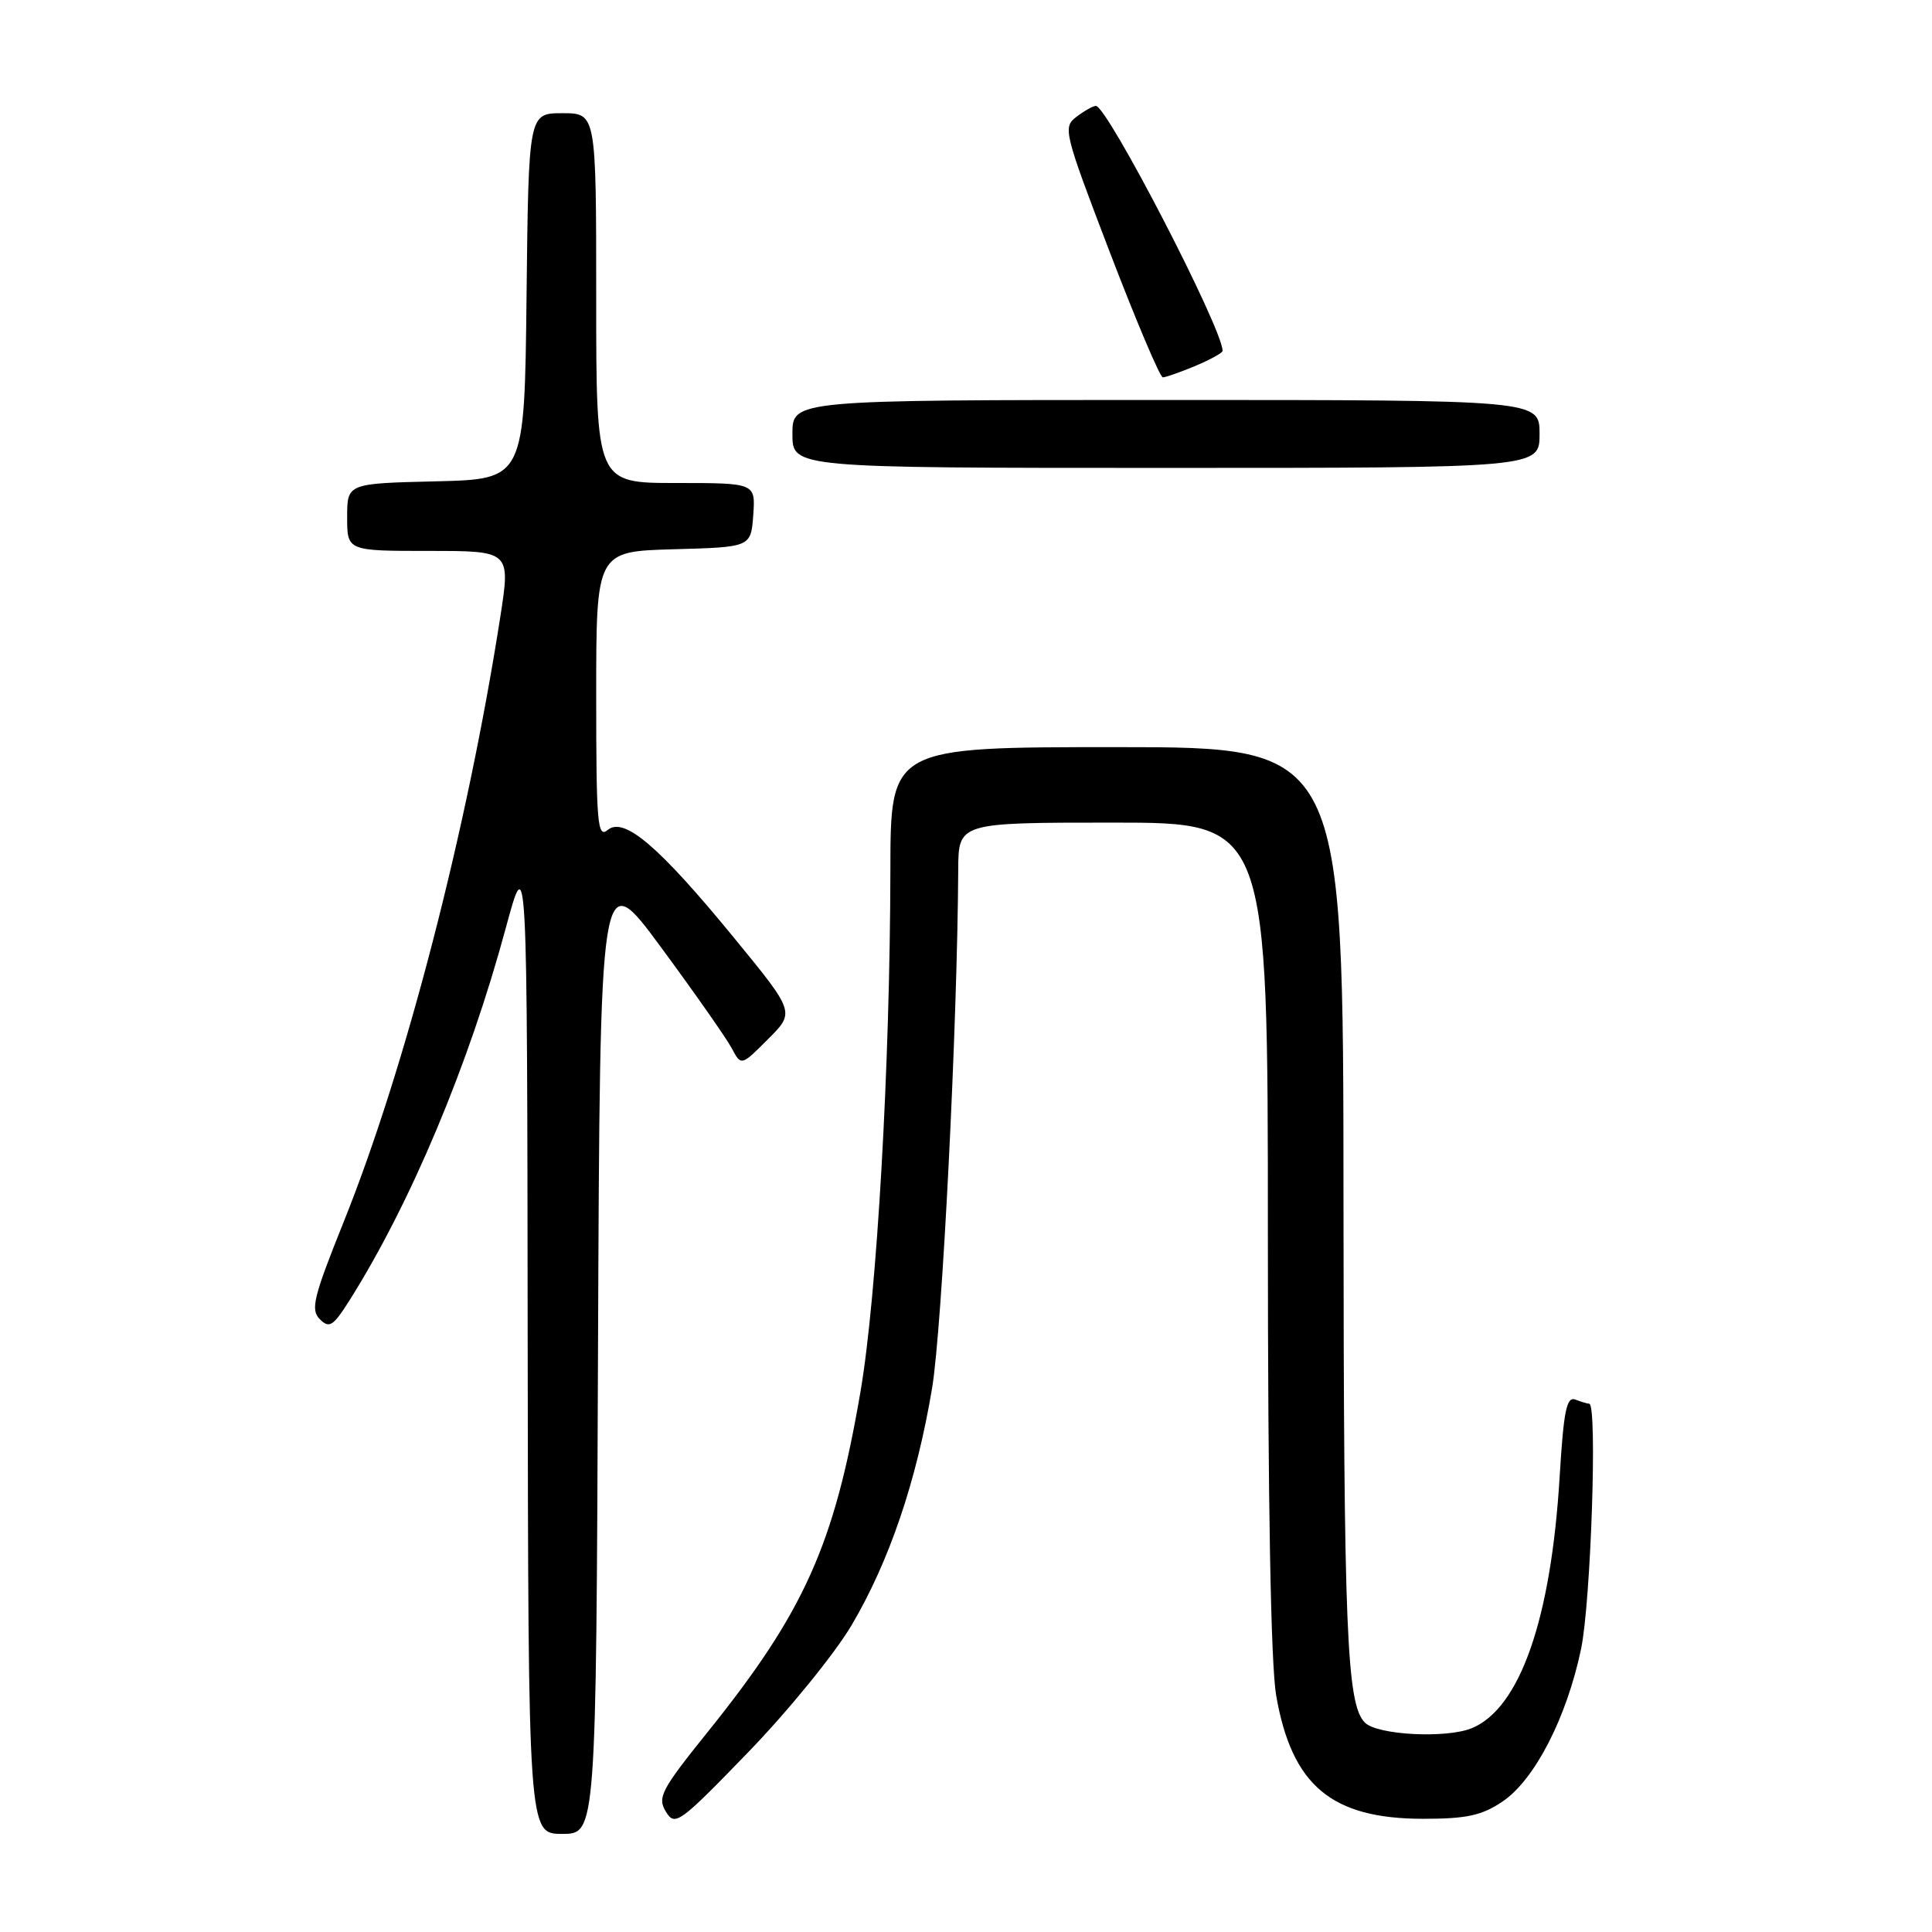 <?xml version="1.0" encoding="UTF-8" standalone="no"?>
<!DOCTYPE svg PUBLIC "-//W3C//DTD SVG 1.1//EN" "http://www.w3.org/Graphics/SVG/1.1/DTD/svg11.dtd" >
<svg xmlns="http://www.w3.org/2000/svg" xmlns:xlink="http://www.w3.org/1999/xlink" version="1.1" viewBox="0 0 256 256">
 <g >
 <path fill="currentColor"
d=" M 79.24 178.77 C 79.50 114.55 79.50 114.55 87.59 125.52 C 92.04 131.56 96.25 137.57 96.95 138.88 C 98.21 141.26 98.21 141.26 101.77 137.69 C 105.34 134.13 105.34 134.13 97.34 124.36 C 87.35 112.16 82.70 108.18 80.53 109.97 C 79.17 111.11 79.00 109.19 79.00 92.16 C 79.00 73.07 79.00 73.07 89.25 72.78 C 99.50 72.50 99.50 72.50 99.81 68.25 C 100.11 64.00 100.11 64.00 89.56 64.00 C 79.00 64.00 79.00 64.00 79.00 39.50 C 79.00 15.00 79.00 15.00 74.52 15.00 C 70.04 15.00 70.04 15.00 69.77 39.25 C 69.50 63.50 69.50 63.50 57.75 63.78 C 46.00 64.06 46.00 64.06 46.00 68.53 C 46.00 73.00 46.00 73.00 56.83 73.00 C 67.65 73.00 67.65 73.00 66.29 81.75 C 61.89 110.00 53.69 141.64 45.53 161.93 C 41.53 171.89 41.12 173.55 42.38 174.80 C 43.63 176.06 44.14 175.74 46.32 172.29 C 54.41 159.46 62.12 141.11 67.01 123.00 C 69.85 112.50 69.85 112.50 69.92 177.75 C 70.00 243.00 70.00 243.00 74.49 243.00 C 78.99 243.00 78.99 243.00 79.24 178.77 Z  M 112.84 215.35 C 117.84 206.88 121.45 196.24 123.51 183.92 C 124.84 175.89 126.86 135.98 126.97 115.25 C 127.00 109.00 127.00 109.00 147.50 109.00 C 168.00 109.00 168.00 109.00 168.00 163.67 C 168.00 199.04 168.39 220.57 169.10 224.67 C 171.18 236.60 176.43 241.00 188.60 241.00 C 194.34 241.00 196.35 240.56 199.08 238.72 C 203.35 235.85 207.58 227.63 209.50 218.50 C 210.80 212.26 211.68 186.00 210.58 186.00 C 210.35 186.00 209.52 185.75 208.74 185.45 C 207.58 185.01 207.19 186.94 206.66 195.70 C 205.52 214.55 201.40 226.35 195.03 228.99 C 191.67 230.38 182.51 229.91 180.86 228.26 C 178.44 225.84 178.05 216.23 178.02 159.25 C 178.00 99.00 178.00 99.00 148.00 99.00 C 118.00 99.00 118.00 99.00 117.98 115.25 C 117.94 141.21 116.20 171.63 114.02 184.40 C 110.54 204.76 106.57 213.59 93.73 229.55 C 87.62 237.15 87.08 238.17 88.23 240.05 C 89.44 242.03 89.98 241.64 99.15 232.17 C 104.45 226.69 110.61 219.12 112.84 215.35 Z  M 204.00 57.50 C 204.00 53.00 204.00 53.00 154.50 53.00 C 105.00 53.00 105.00 53.00 105.00 57.50 C 105.00 62.00 105.00 62.00 154.50 62.00 C 204.00 62.00 204.00 62.00 204.00 57.50 Z  M 158.38 48.49 C 160.37 47.65 162.00 46.76 162.00 46.49 C 162.00 43.55 146.69 13.96 145.20 14.03 C 144.82 14.05 143.65 14.70 142.62 15.49 C 140.81 16.86 140.99 17.56 147.07 33.46 C 150.56 42.56 153.71 50.00 154.08 50.00 C 154.45 50.00 156.39 49.32 158.38 48.49 Z "/>
</g>
</svg>